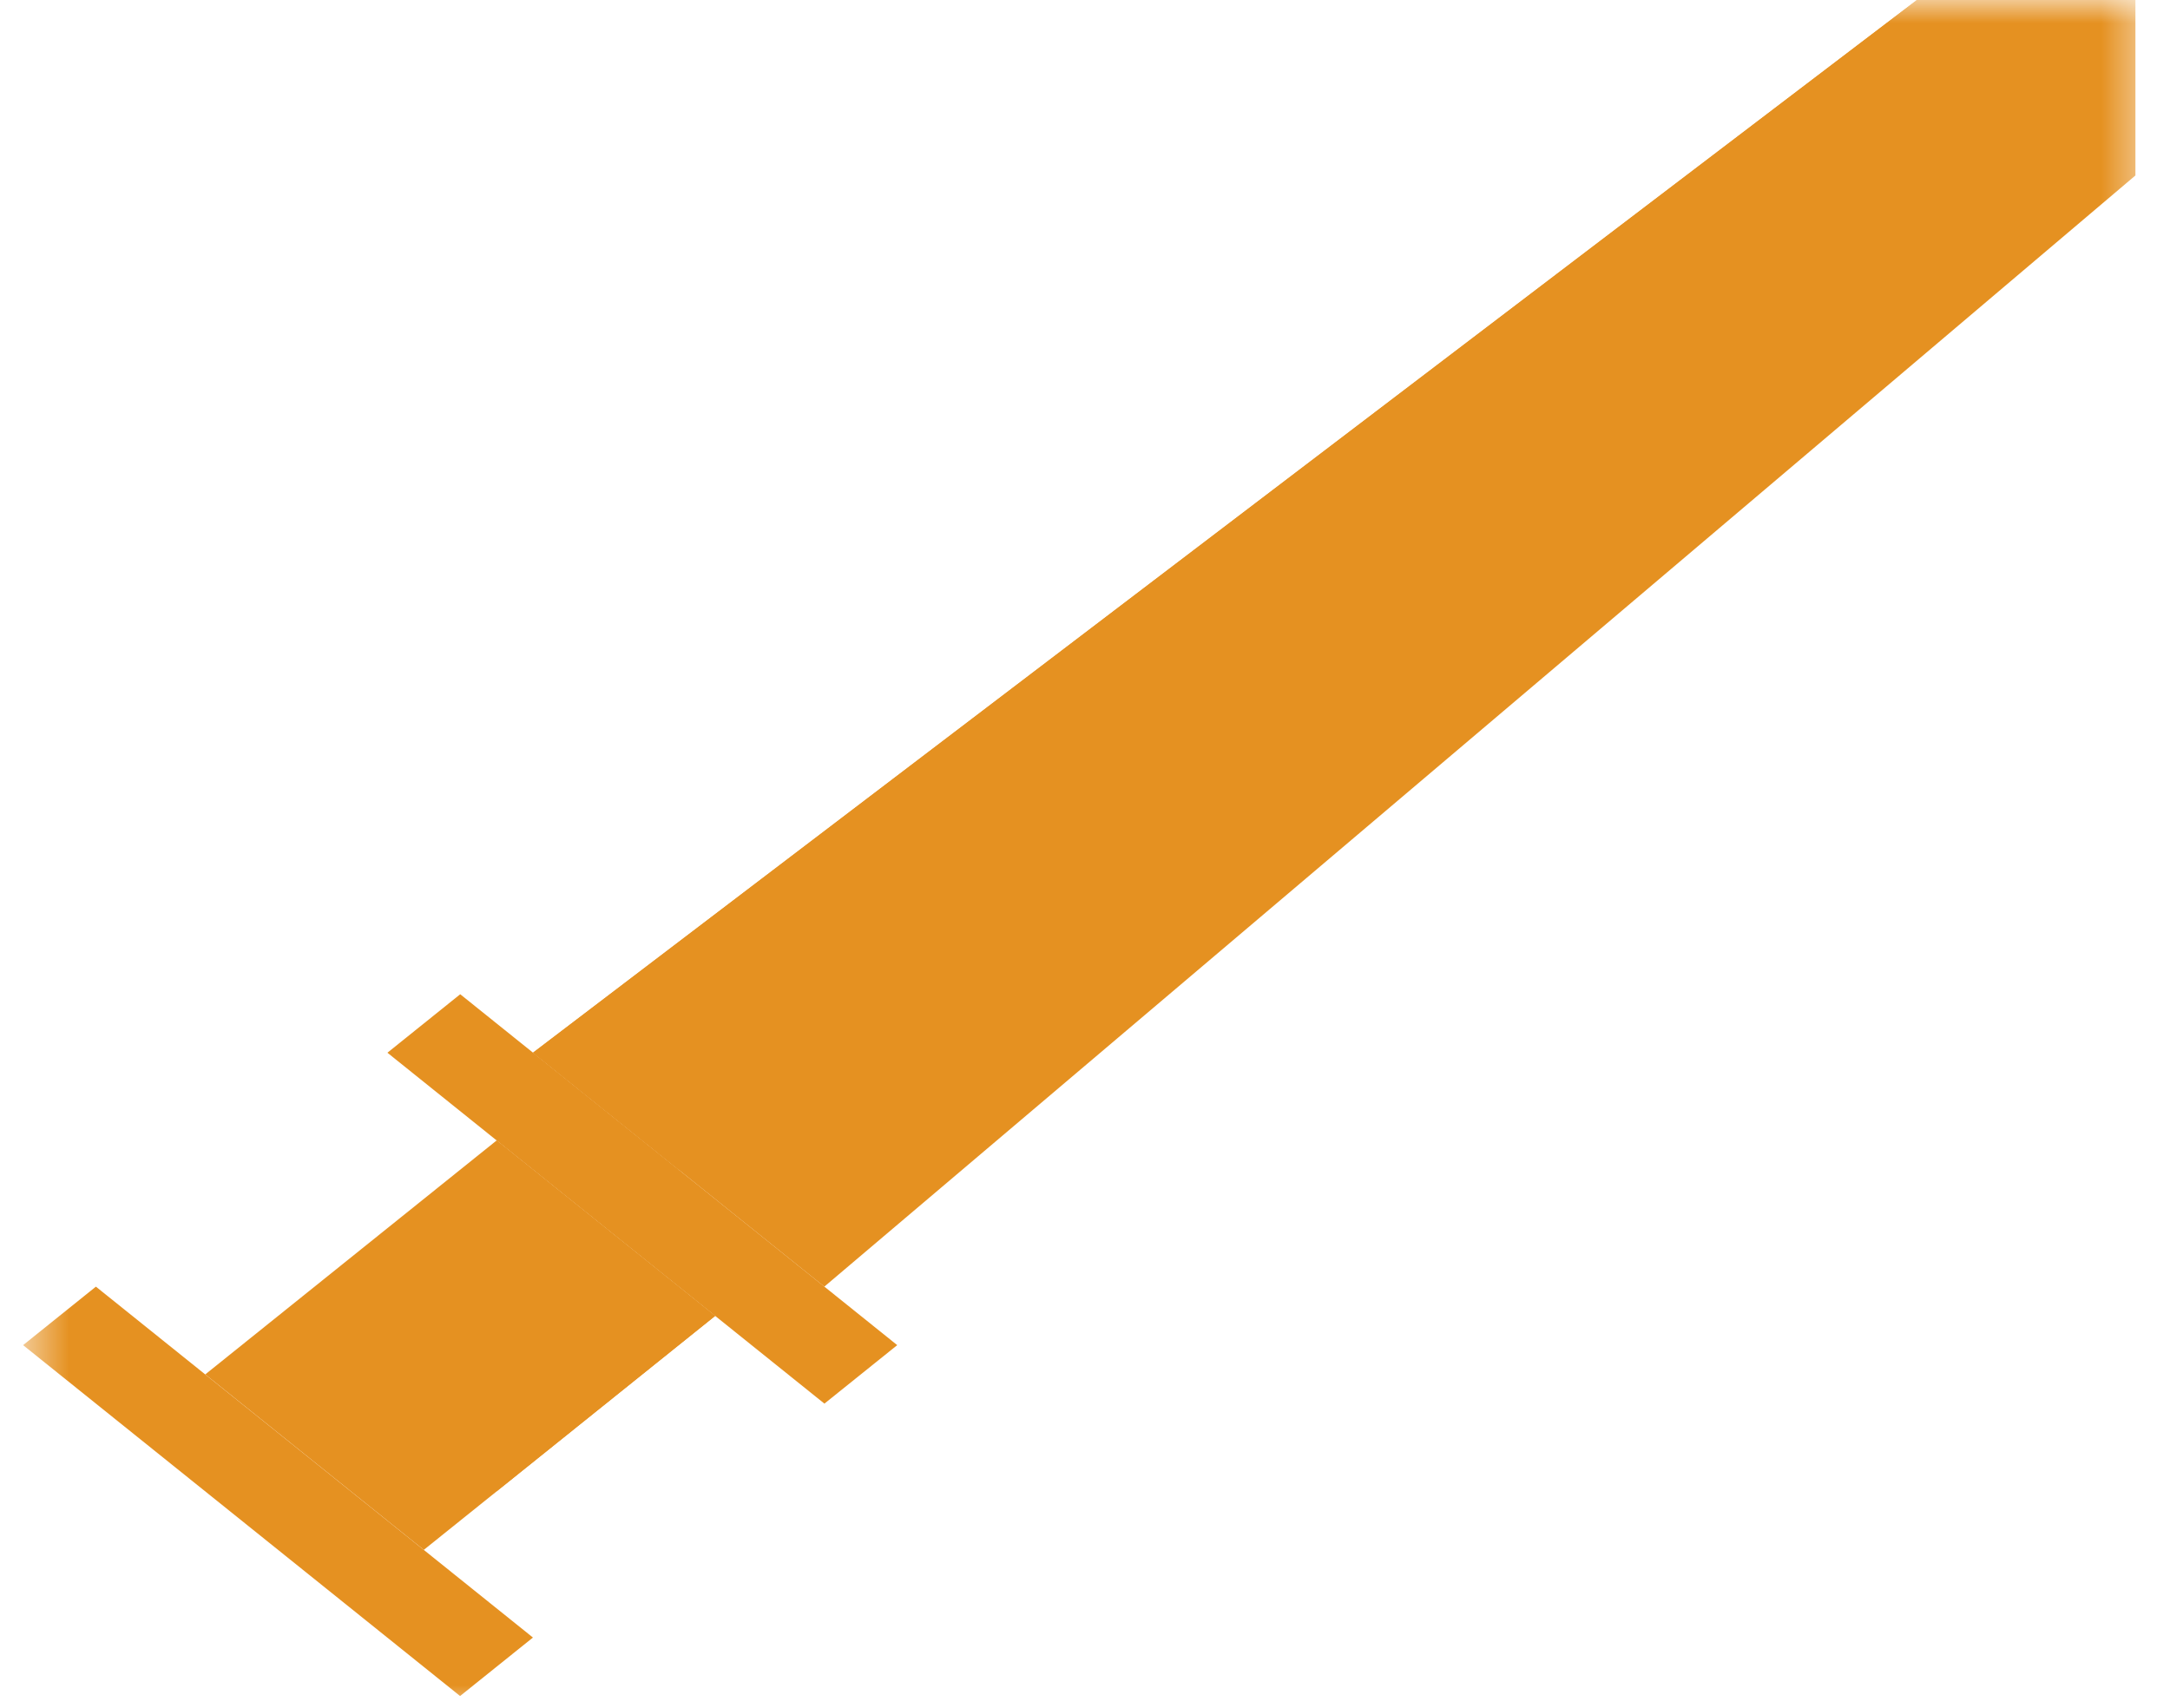 <svg width="47" height="37" viewBox="0 0 47 37" fill="none" xmlns="http://www.w3.org/2000/svg">
<g clip-path="url(#clip0_274_1204)">
<mask id="mask0_274_1204" style="mask-type:luminance" maskUnits="userSpaceOnUse" x="0" y="0" width="47" height="37">
<path d="M46.5 0H0.5V37H46.5V0Z" fill="white"/>
</mask>
<g mask="url(#mask0_274_1204)">
<path d="M46.251 0V3.801L17.854 27.871L11.543 22.804L41.518 0H46.251Z" fill="#E59121"/>
<path d="M17.856 30.405L8.391 22.804L9.968 21.537L19.433 29.138L17.856 30.405Z" fill="#E59121"/>
<path d="M9.965 36.739L0.5 29.138L2.077 27.871L11.543 35.472L9.965 36.739Z" fill="#E59121"/>
<path d="M46.251 0L14.698 25.337L11.543 22.804L41.518 0H46.251Z" fill="#E59121"/>
<path d="M15.49 28.505L9.179 33.573L4.446 29.772L10.757 24.704L15.49 28.505Z" fill="#E59121"/>
<path d="M10.756 24.704L15.489 28.505L10.756 32.305V24.704Z" fill="#E59121"/>
</g>
</g>
<defs>
<clipPath id="clip0_274_1204">
<rect width="46" height="37" fill="white" transform="translate(0.5)"/>
</clipPath>
</defs>
</svg>
